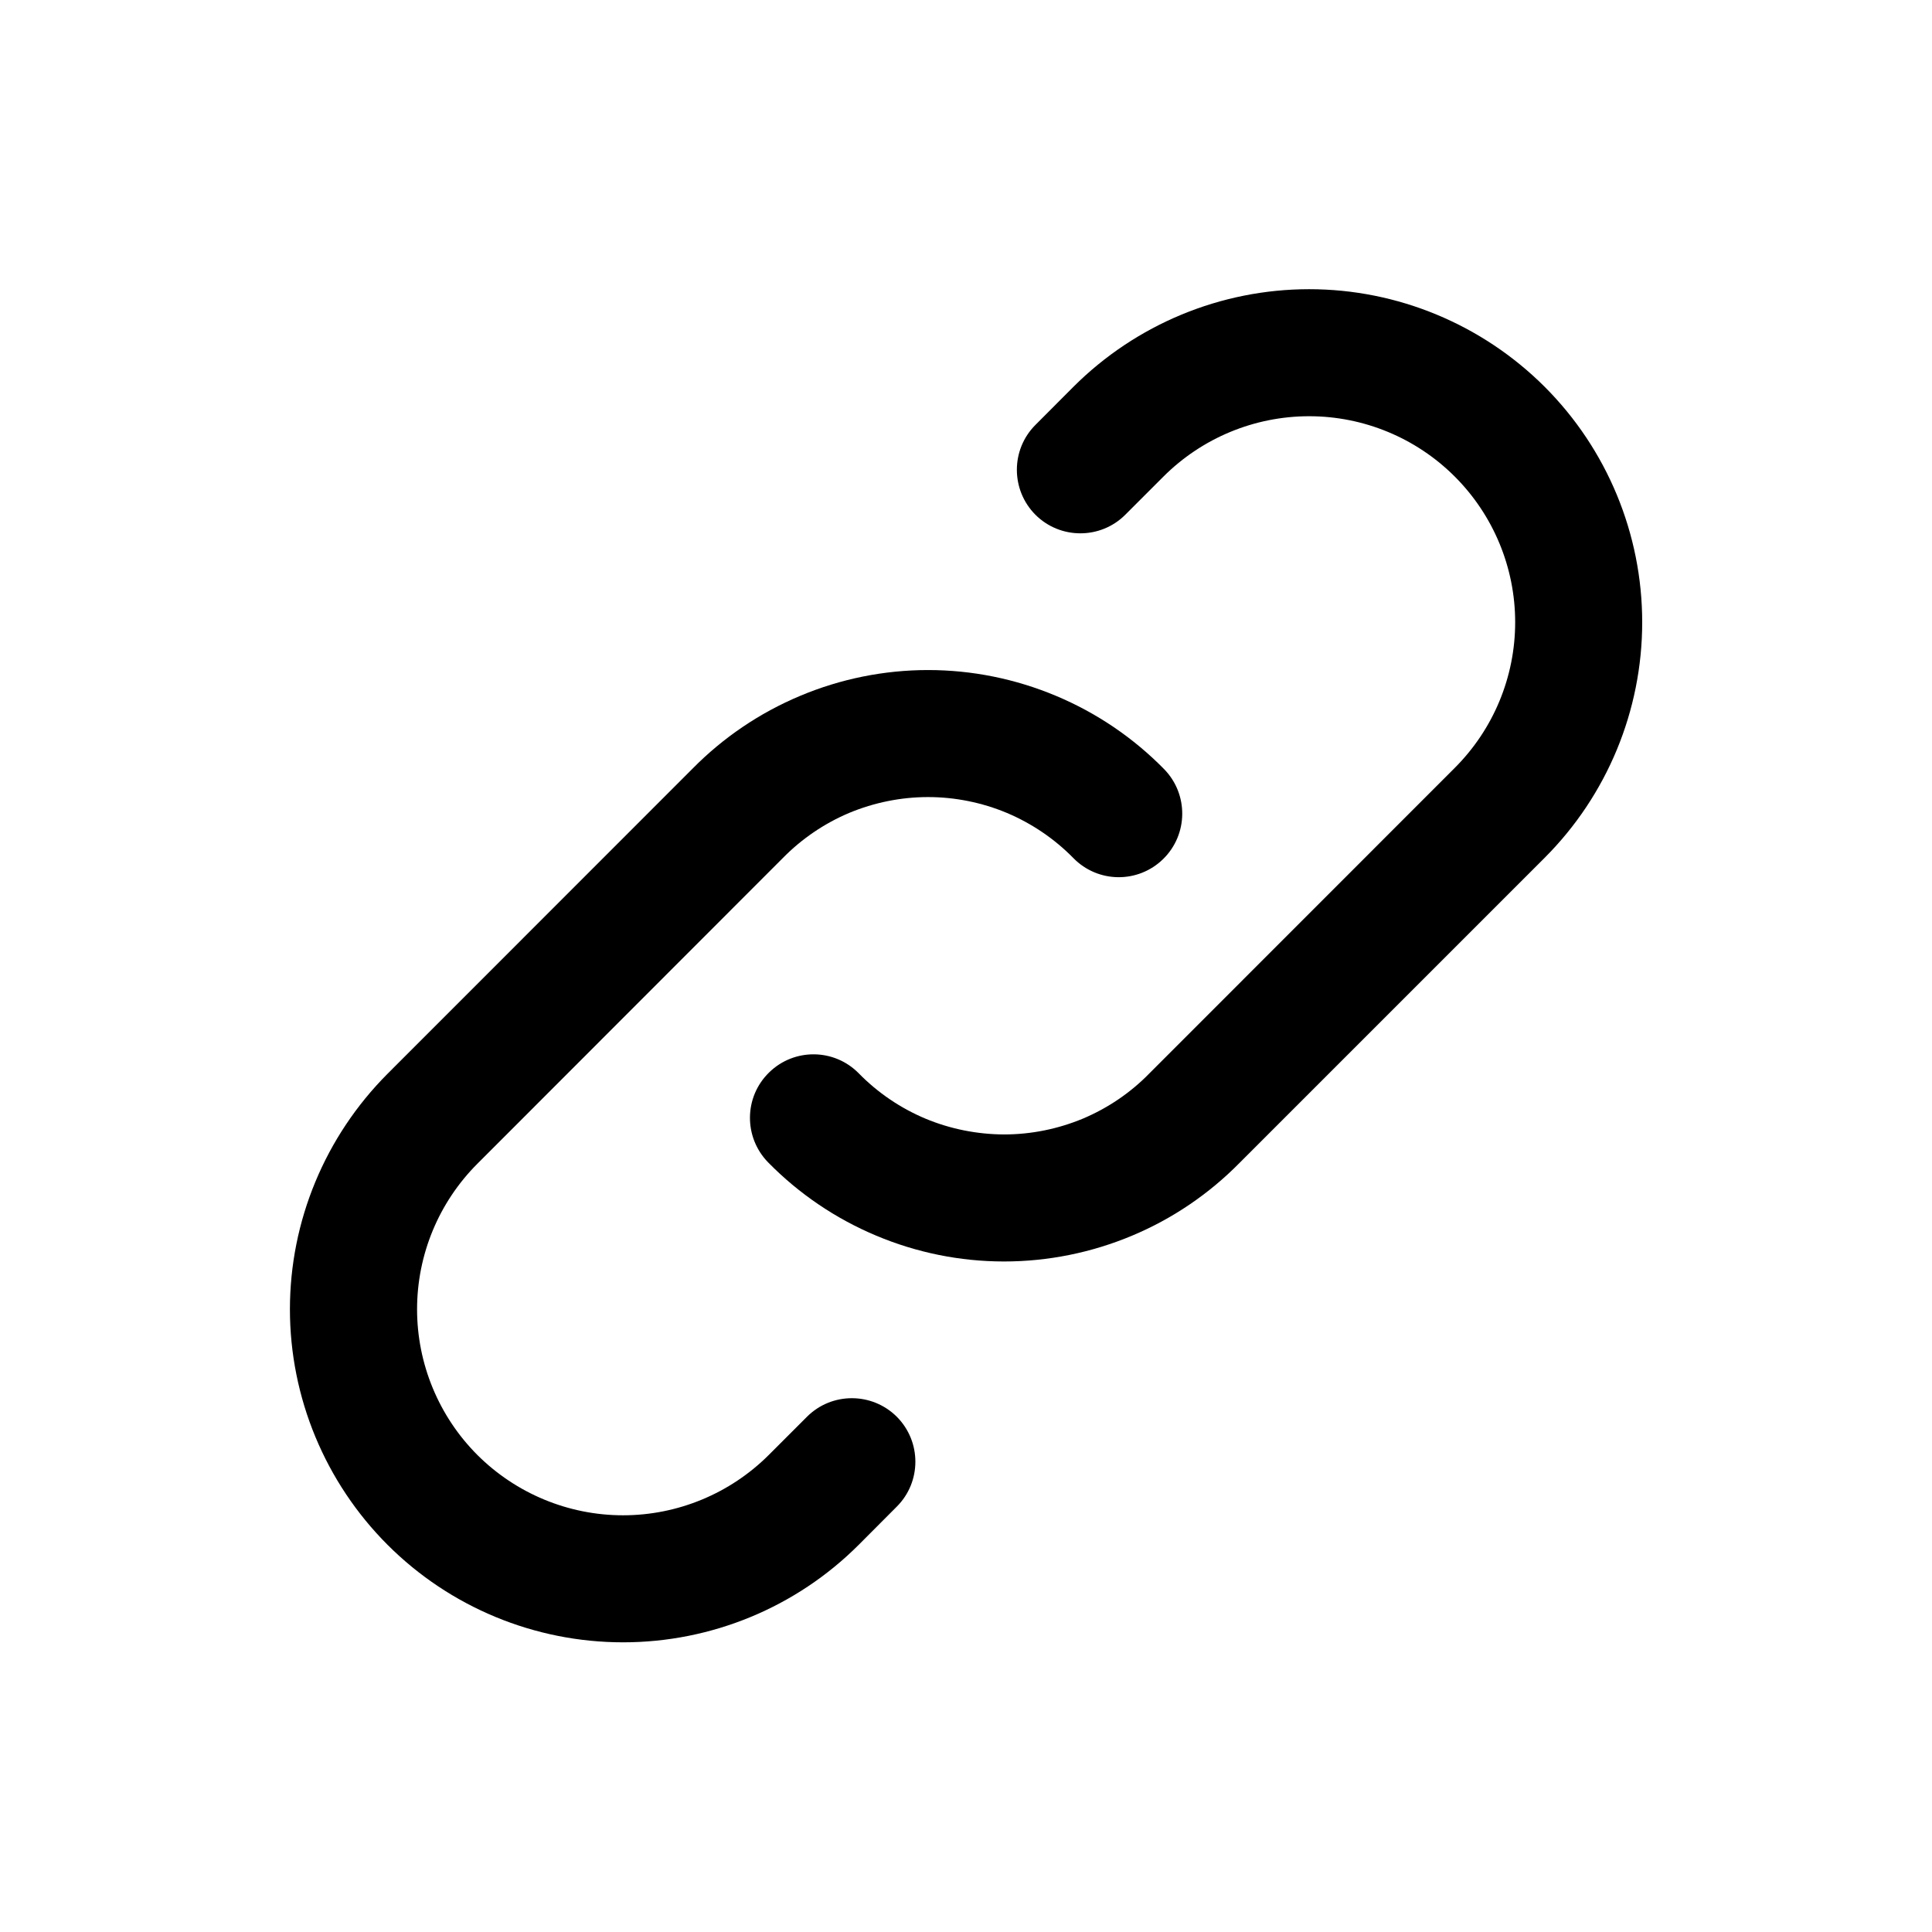 <svg width="16" height="16" viewBox="0 0 16 16" fill="none" xmlns="http://www.w3.org/2000/svg">
<path d="M12.548 5.153C12.548 4.701 12.368 4.267 12.048 3.947C11.728 3.627 11.294 3.447 10.842 3.447C10.389 3.447 9.955 3.627 9.635 3.947L9.319 4.263C9.114 4.468 8.78 4.468 8.575 4.263C8.37 4.057 8.37 3.724 8.575 3.519L8.89 3.203C9.408 2.686 10.11 2.395 10.842 2.395C11.573 2.395 12.274 2.686 12.792 3.203C13.309 3.72 13.6 4.422 13.6 5.153C13.6 5.885 13.309 6.587 12.792 7.104L10.266 9.63C10.012 9.888 9.71 10.093 9.376 10.233C9.04 10.374 8.679 10.447 8.315 10.447C7.951 10.447 7.591 10.374 7.256 10.233C6.92 10.092 6.616 9.886 6.361 9.626C6.158 9.418 6.161 9.085 6.369 8.882C6.577 8.678 6.91 8.682 7.113 8.89C7.27 9.05 7.457 9.177 7.664 9.264C7.87 9.35 8.092 9.394 8.315 9.395C8.539 9.395 8.761 9.35 8.968 9.264C9.174 9.177 9.362 9.05 9.518 8.89L12.048 6.359C12.368 6.039 12.548 5.606 12.548 5.153Z" fill="currentColor"/>
<path d="M2.401 10.843C2.401 10.111 2.693 9.41 3.21 8.892L5.735 6.366C5.989 6.108 6.292 5.903 6.626 5.763C6.961 5.622 7.322 5.549 7.686 5.549C8.05 5.549 8.41 5.622 8.746 5.763C9.082 5.904 9.386 6.11 9.641 6.37C9.844 6.578 9.84 6.911 9.633 7.114C9.425 7.318 9.092 7.314 8.889 7.106C8.732 6.946 8.544 6.819 8.338 6.732C8.132 6.646 7.909 6.601 7.686 6.601C7.462 6.601 7.24 6.646 7.033 6.732C6.827 6.819 6.64 6.946 6.483 7.106L3.954 9.637C3.634 9.957 3.454 10.39 3.454 10.843C3.454 11.295 3.634 11.73 3.954 12.05C4.274 12.369 4.708 12.549 5.16 12.549C5.612 12.549 6.046 12.369 6.366 12.05L6.683 11.733C6.888 11.528 7.221 11.528 7.427 11.733C7.632 11.939 7.632 12.272 7.427 12.477L7.111 12.794C6.594 13.311 5.892 13.601 5.16 13.601C4.429 13.601 3.727 13.311 3.21 12.794C2.693 12.277 2.401 11.574 2.401 10.843Z" fill="currentColor"/>
</svg>
